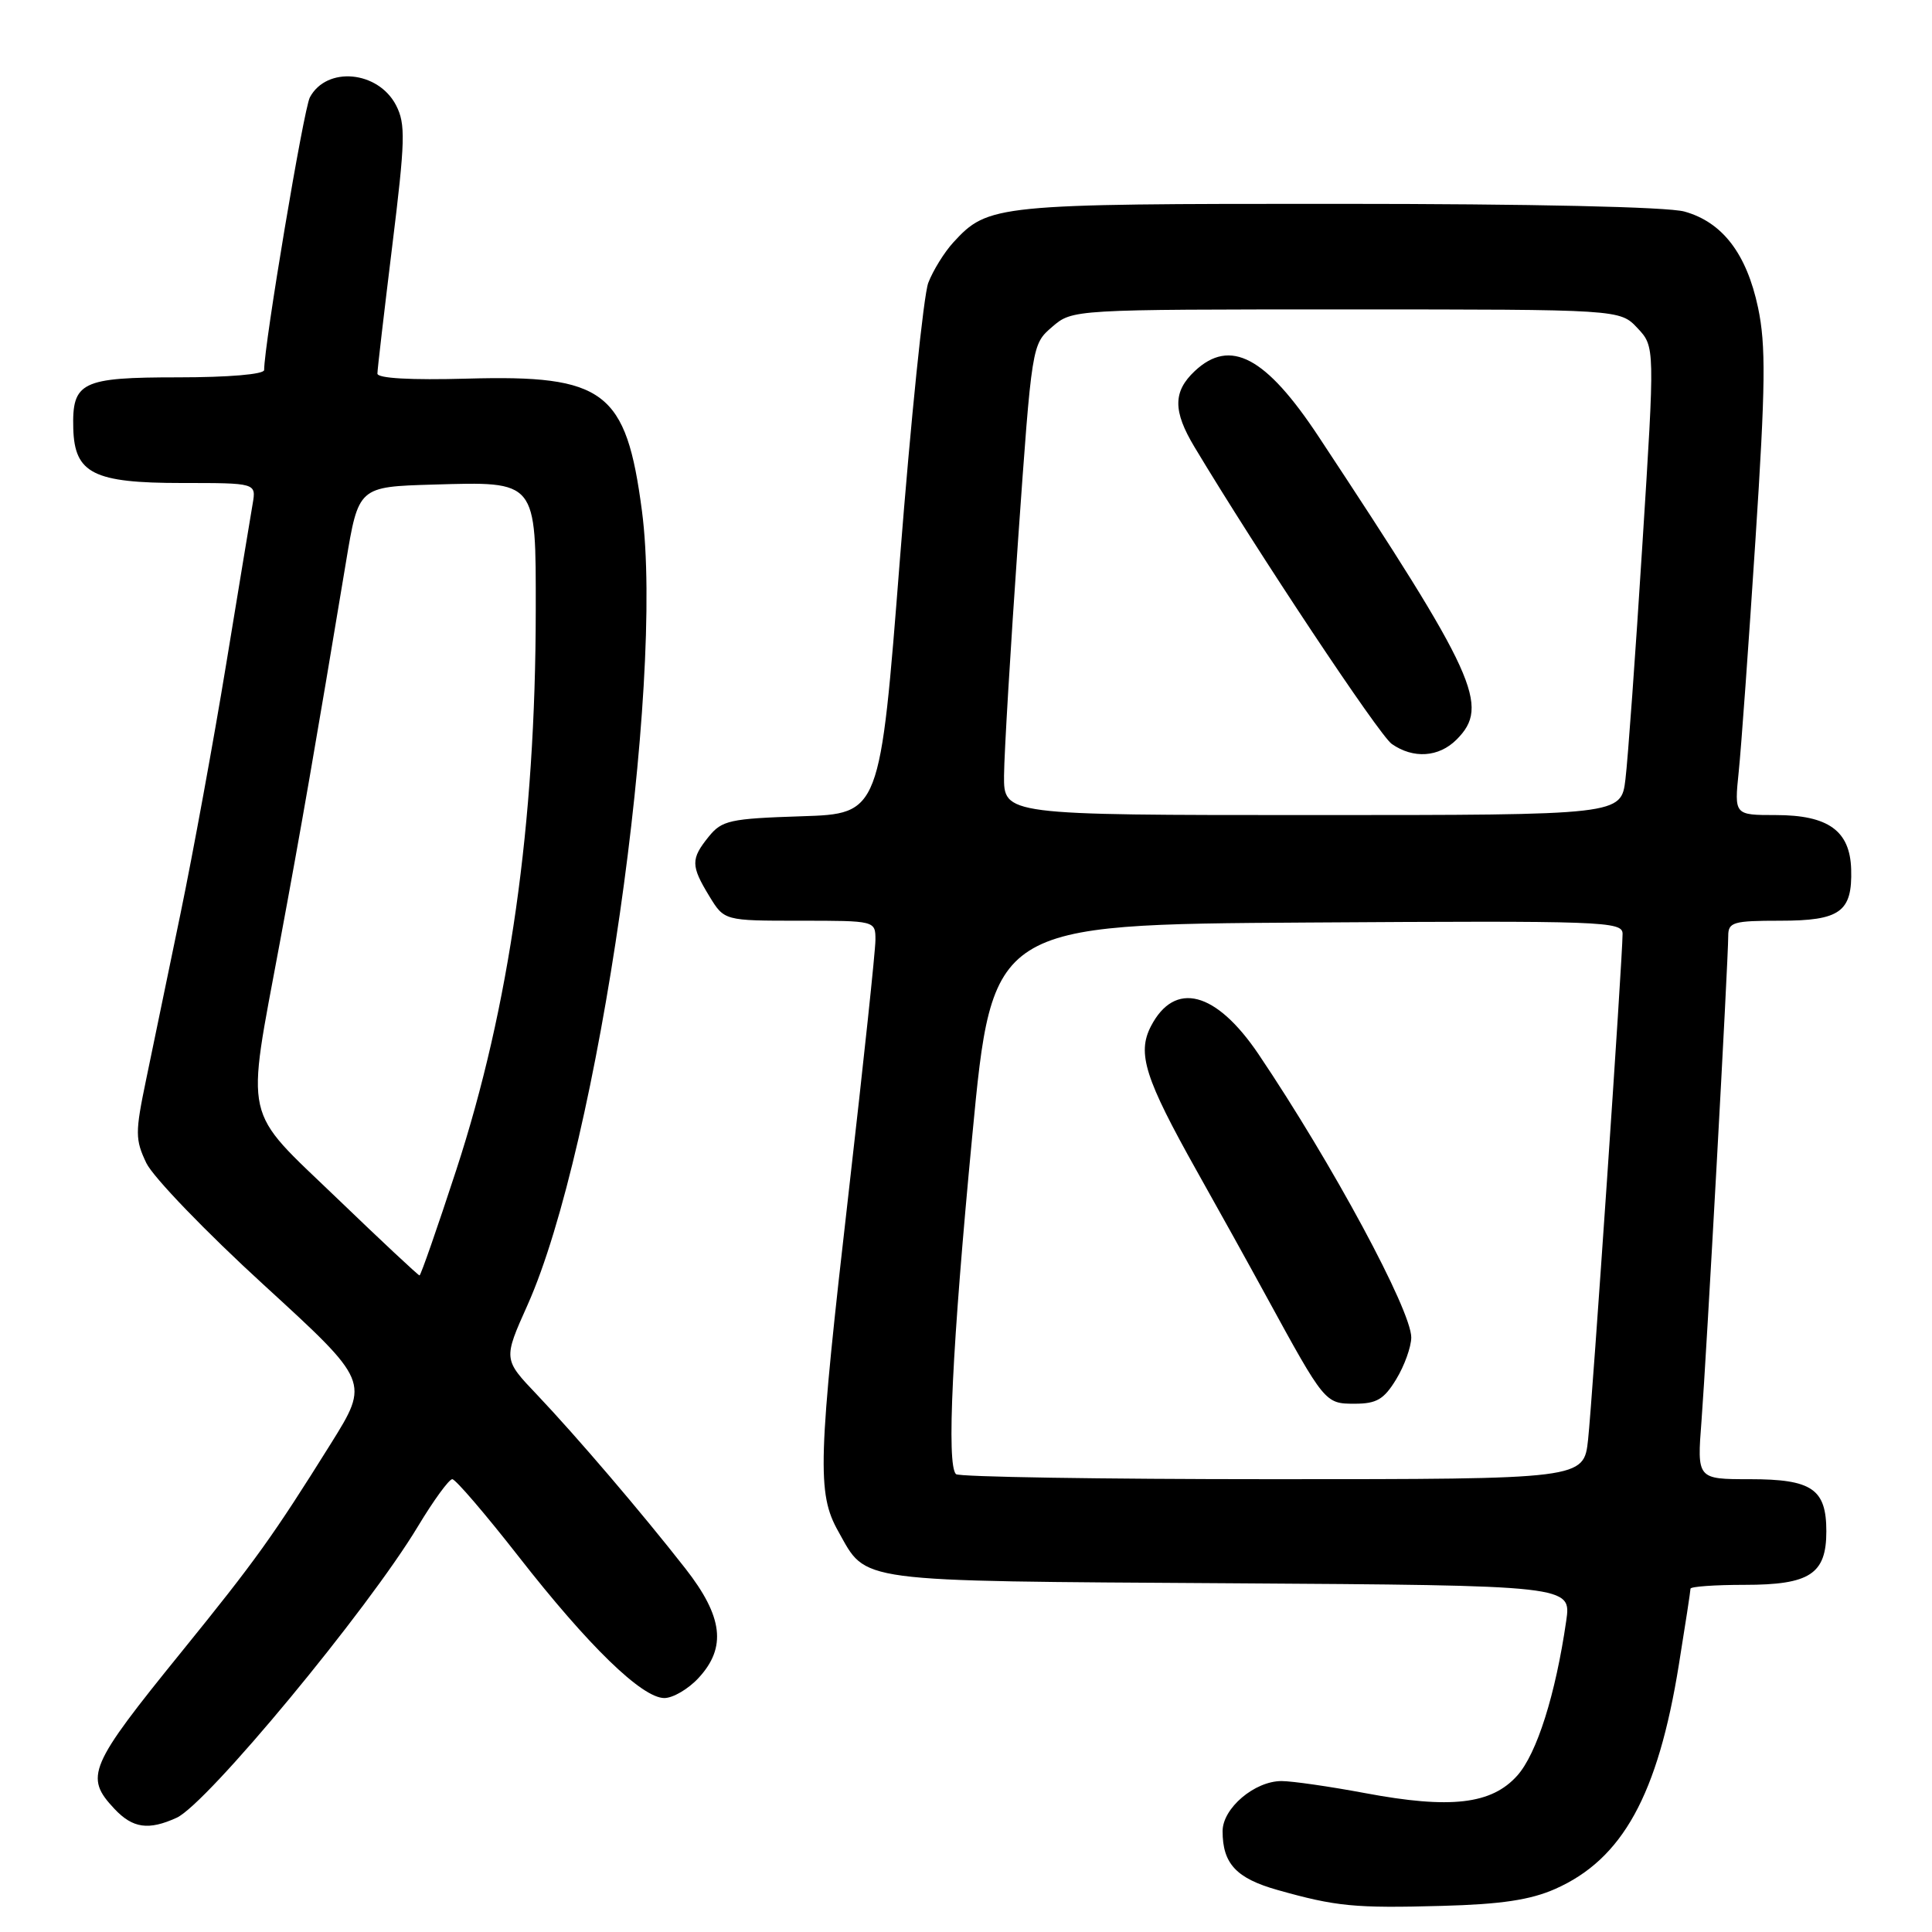 <?xml version="1.0" encoding="UTF-8" standalone="no"?>
<!DOCTYPE svg PUBLIC "-//W3C//DTD SVG 1.1//EN" "http://www.w3.org/Graphics/SVG/1.1/DTD/svg11.dtd" >
<svg xmlns="http://www.w3.org/2000/svg" xmlns:xlink="http://www.w3.org/1999/xlink" version="1.1" viewBox="0 0 256 256">
 <g >
 <path fill="currentColor"
d=" M 206.06 250.30 C 215.00 246.35 219.68 237.85 222.46 220.57 C 223.31 215.32 224.00 210.79 224.00 210.51 C 224.00 210.23 227.23 210.00 231.17 210.00 C 239.81 210.00 242.00 208.57 242.00 202.92 C 242.00 197.29 240.10 196.00 231.86 196.00 C 224.86 196.00 224.86 196.00 225.46 188.25 C 226.10 179.89 229.00 127.32 229.00 124.01 C 229.00 122.19 229.66 122.00 235.88 122.00 C 243.83 122.00 245.45 120.83 245.29 115.20 C 245.14 110.08 242.26 108.00 235.29 108.00 C 229.80 108.00 229.80 108.00 230.39 102.25 C 230.72 99.09 231.71 85.31 232.60 71.63 C 233.95 50.98 234.00 45.73 232.95 40.76 C 231.43 33.61 228.23 29.43 223.19 28.03 C 220.94 27.41 202.97 27.01 177.22 27.01 C 131.91 27.00 130.93 27.10 126.32 32.12 C 125.12 33.43 123.63 35.84 123.00 37.48 C 122.38 39.12 120.69 55.62 119.24 74.14 C 116.61 107.83 116.61 107.83 106.21 108.16 C 96.70 108.47 95.66 108.70 93.91 110.86 C 91.52 113.82 91.53 114.71 93.99 118.75 C 95.97 122.00 95.97 122.00 105.99 122.00 C 116.00 122.00 116.00 122.00 116.00 124.55 C 116.00 125.95 114.42 140.81 112.50 157.57 C 108.37 193.53 108.23 197.87 111.08 202.92 C 114.92 209.75 112.77 209.47 162.86 209.79 C 208.22 210.08 208.22 210.08 207.53 214.79 C 206.12 224.53 203.64 232.37 201.05 235.27 C 197.64 239.09 192.20 239.72 180.90 237.60 C 176.20 236.72 171.20 236.00 169.81 236.00 C 166.24 236.00 162.00 239.60 162.00 242.64 C 162.00 246.95 163.82 248.89 169.27 250.43 C 177.04 252.62 179.49 252.86 191.06 252.54 C 198.91 252.33 202.77 251.75 206.06 250.30 Z  M 23.41 240.86 C 27.44 239.02 48.72 213.33 55.38 202.25 C 57.45 198.81 59.50 196.00 59.93 196.00 C 60.36 196.00 64.31 200.61 68.72 206.25 C 77.98 218.11 85.07 225.00 88.03 225.00 C 89.16 225.00 91.20 223.81 92.55 222.35 C 96.30 218.31 95.81 214.22 90.82 207.84 C 84.97 200.36 76.41 190.35 71.15 184.80 C 66.68 180.11 66.68 180.11 69.91 172.90 C 79.27 151.95 88.09 90.74 85.06 67.69 C 82.97 51.80 80.14 49.66 61.92 50.17 C 54.41 50.38 50.00 50.13 50.01 49.50 C 50.01 48.95 50.90 41.36 51.97 32.63 C 53.70 18.58 53.76 16.44 52.48 13.95 C 50.10 9.37 43.28 8.74 41.06 12.90 C 40.24 14.42 35.00 45.68 35.00 49.03 C 35.00 49.60 30.27 50.00 23.62 50.00 C 10.76 50.00 9.54 50.60 9.71 56.80 C 9.88 62.74 12.41 64.00 24.09 64.00 C 33.95 64.00 33.95 64.00 33.48 66.75 C 33.22 68.26 31.64 77.83 29.97 88.00 C 28.30 98.17 25.58 113.03 23.93 121.00 C 22.28 128.97 20.21 138.92 19.35 143.11 C 17.90 150.08 17.91 151.00 19.39 154.11 C 20.28 155.97 27.30 163.26 34.99 170.29 C 48.96 183.08 48.96 183.08 43.84 191.29 C 36.17 203.56 33.89 206.74 24.10 218.82 C 11.74 234.06 11.16 235.42 15.17 239.69 C 17.59 242.26 19.68 242.56 23.41 240.86 Z  M 126.67 195.33 C 125.41 194.07 126.16 178.47 128.83 150.50 C 131.50 122.50 131.50 122.50 173.25 122.24 C 212.54 121.99 215.00 122.08 215.00 123.74 C 215.00 126.89 211.01 185.35 210.43 190.75 C 209.86 196.00 209.86 196.00 168.59 196.00 C 145.90 196.00 127.03 195.70 126.67 195.33 Z  M 185.01 182.75 C 186.10 180.96 186.99 178.47 187.00 177.22 C 187.00 173.61 176.50 154.14 166.77 139.70 C 161.12 131.33 155.65 129.91 152.50 135.99 C 150.65 139.58 151.70 142.89 158.62 155.23 C 161.31 160.01 165.42 167.42 167.76 171.71 C 175.54 185.95 175.58 186.00 179.50 186.00 C 182.41 186.00 183.38 185.43 185.01 182.75 Z  M 133.04 102.75 C 133.06 99.86 133.90 85.83 134.90 71.56 C 136.73 45.63 136.73 45.63 139.42 43.31 C 142.11 41.00 142.11 41.00 178.38 41.00 C 214.65 41.00 214.65 41.00 216.97 43.47 C 219.29 45.94 219.29 45.94 217.62 72.22 C 216.71 86.67 215.70 100.64 215.38 103.25 C 214.81 108.00 214.81 108.00 173.91 108.00 C 133.00 108.00 133.00 108.00 133.04 102.75 Z  M 193.00 98.00 C 197.47 93.53 195.67 89.58 174.74 57.88 C 167.73 47.26 163.01 44.76 158.31 49.17 C 155.42 51.89 155.41 54.46 158.27 59.22 C 166.65 73.19 182.74 97.40 184.42 98.58 C 187.27 100.57 190.65 100.35 193.00 98.00 Z  M 44.63 158.75 C 32.05 146.66 32.59 149.08 37.06 125.00 C 39.94 109.54 41.82 98.68 45.84 74.50 C 47.50 64.50 47.50 64.50 57.38 64.21 C 71.21 63.81 71.00 63.56 70.99 80.90 C 70.97 109.15 67.52 133.41 60.46 155.02 C 57.95 162.71 55.75 169.00 55.59 169.00 C 55.42 169.00 50.49 164.39 44.63 158.75 Z "/>
</g>
</svg>